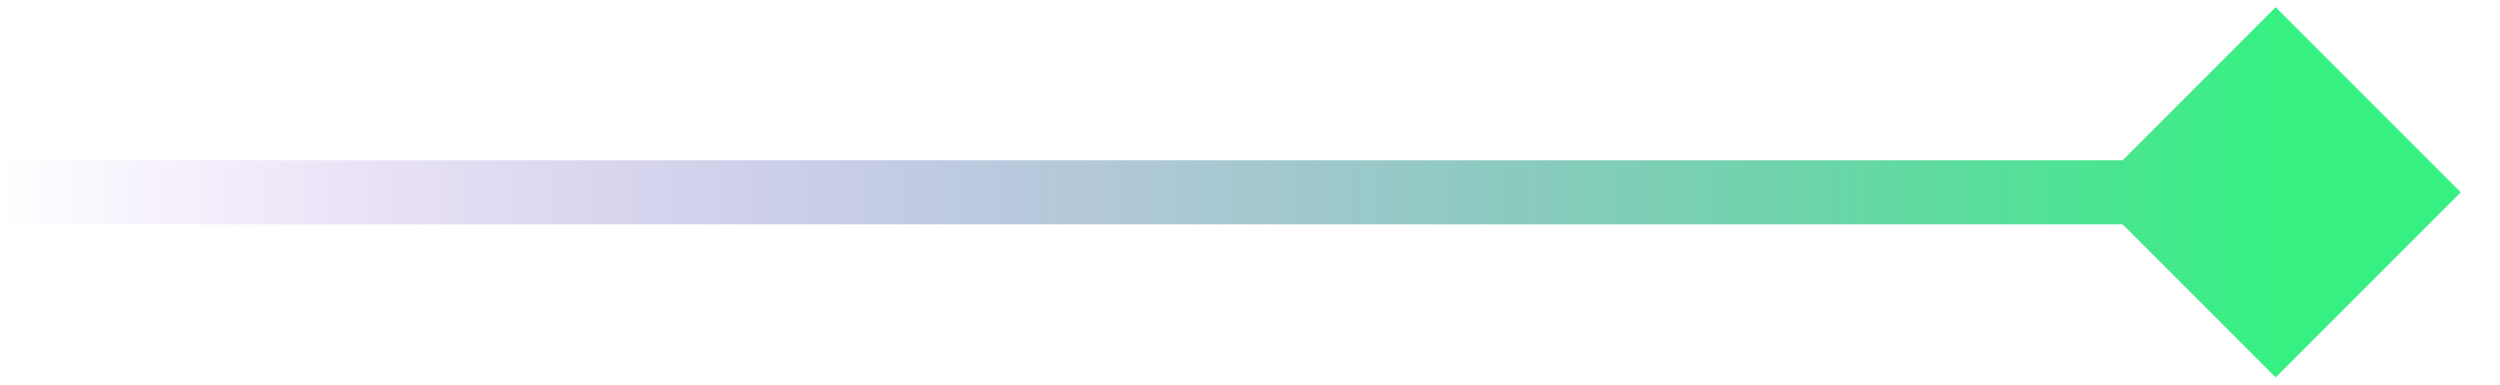 <svg width="39" height="6" viewBox="0 0 39 6" fill="none" xmlns="http://www.w3.org/2000/svg">
<path id="Line 6" d="M38.387 3L35.5 0.113L32.613 3L35.5 5.887L38.387 3ZM0 3.5H35.5V2.5H0V3.5Z" fill="url(#paint0_linear_479_201)"/>
<defs>
<linearGradient id="paint0_linear_479_201" x1="35.5" y1="3.5" x2="-6.21558e-08" y2="3.5" gradientUnits="userSpaceOnUse">
<stop stop-color="#36F181"/>
<stop offset="1" stop-color="#8531DA" stop-opacity="0"/>
</linearGradient>
</defs>
</svg>
